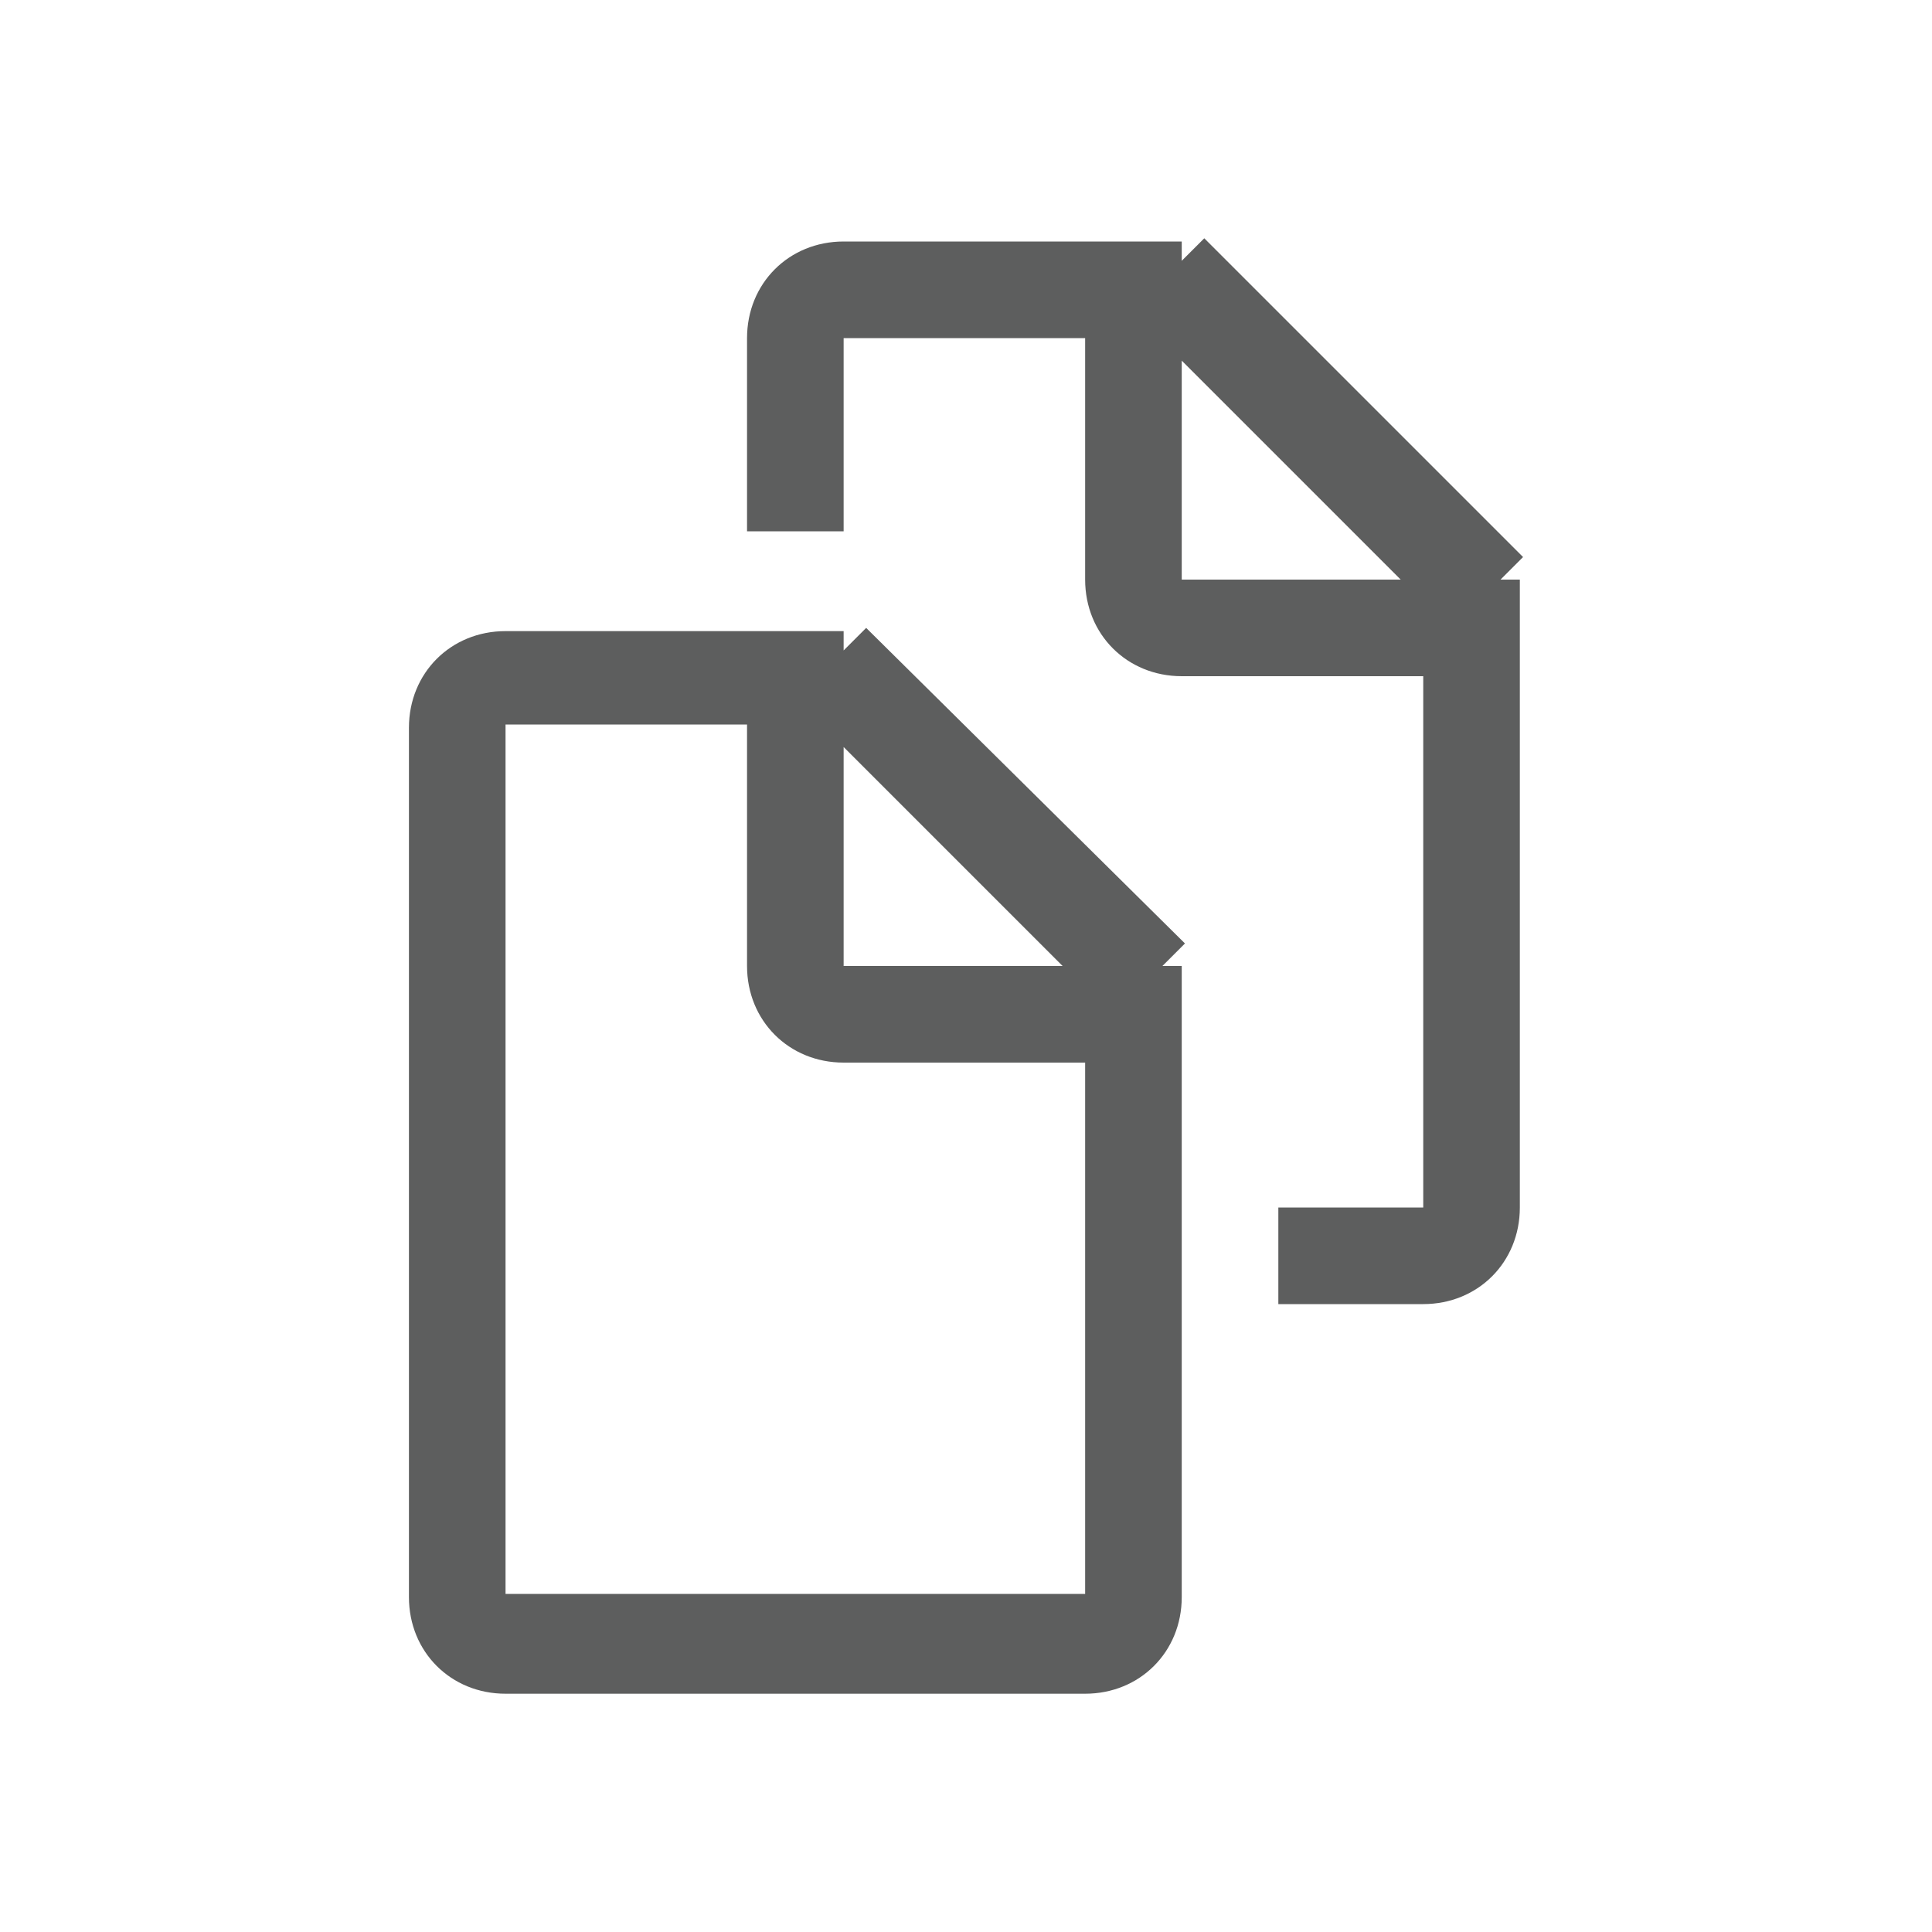 <?xml version="1.0" encoding="utf-8"?>
<!-- Generator: Adobe Illustrator 18.0.0, SVG Export Plug-In . SVG Version: 6.00 Build 0)  -->
<!DOCTYPE svg PUBLIC "-//W3C//DTD SVG 1.1//EN" "http://www.w3.org/Graphics/SVG/1.1/DTD/svg11.dtd">
<svg version="1.1" id="Layer_1" xmlns="http://www.w3.org/2000/svg" xmlns:xlink="http://www.w3.org/1999/xlink" x="0px" y="0px"
	 viewBox="0 0 60 60" enable-background="new 0 0 60 60" xml:space="preserve">
<g>
	<path fill="#5D5E5E" d="M47.3,17.3l-9.9-9.9l-0.7,0.7V7.5h-3h-7.5c-1.7,0-3,1.3-3,3v6h3v-6h7.5v3V15v3c0,1.7,1.3,3,3,3h3h1.5h3
		v16.5h-4.5v3h4.5c1.7,0,3-1.3,3-3V21v-3h-0.6L47.3,17.3z M39.7,18h-3v-3v-3.8l6.8,6.8H39.7z"/>
	<path fill="#5D5E5E" d="M26.9,19.5l-0.7,0.7v-0.6h-3h-7.5c-1.7,0-3,1.3-3,3v27c0,1.7,1.3,3,3,3h18c1.7,0,3-1.3,3-3V33v-3h-0.6
		l0.7-0.7L26.9,19.5z M26.2,27v-3.8l6.8,6.8h-3.8h-3V27z M33.7,49.5h-18v-27h7.5v3V27v3c0,1.7,1.3,3,3,3h3h1.5h3V49.5z"/>
</g>
</svg>
